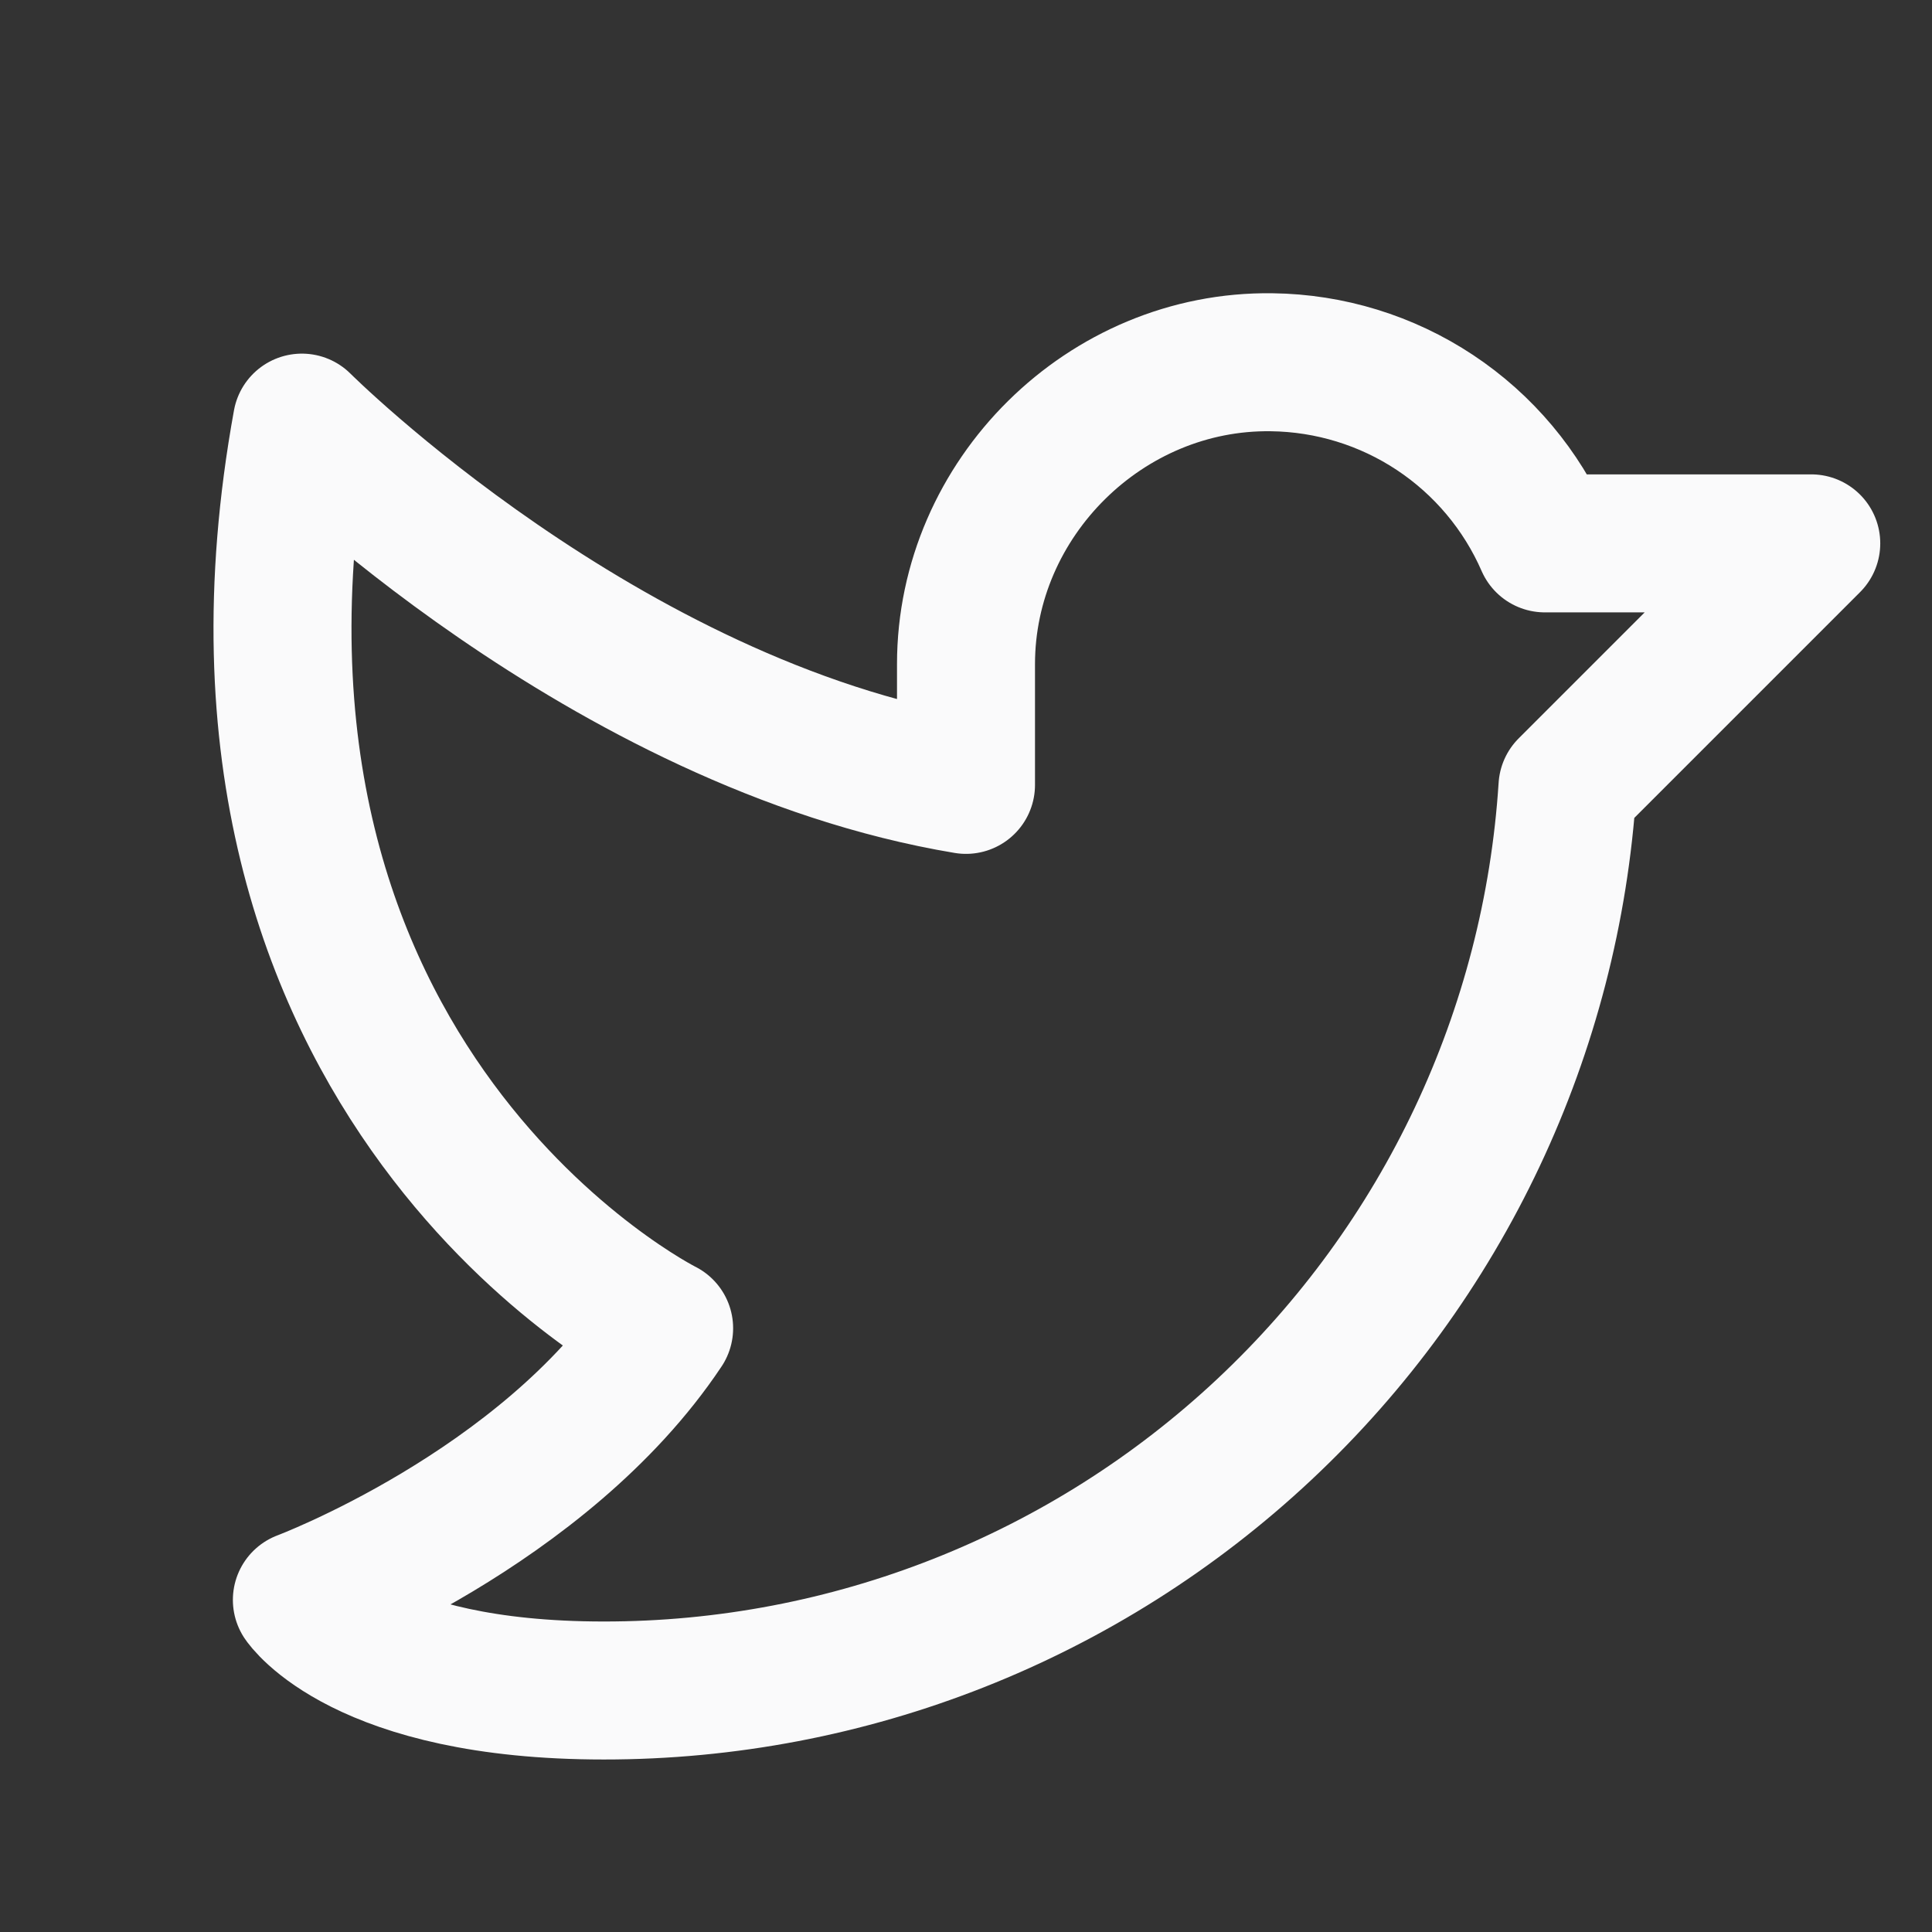 <svg width="28" height="28" viewBox="0 0 28 28" fill="none" xmlns="http://www.w3.org/2000/svg">
<rect x="0" y="0" width="28" height="28" fill="#333333" stroke="none"/>
<path d="M14 9.625C14 7.219 16.023 5.217 18.429 5.25C19.272 5.26 20.094 5.513 20.796 5.978C21.499 6.444 22.052 7.103 22.389 7.875H26.25L22.717 11.408C22.489 14.957 20.918 18.285 18.323 20.717C15.729 23.149 12.306 24.502 8.75 24.5C5.25 24.5 4.375 23.187 4.375 23.187C4.375 23.187 7.875 21.875 9.625 19.25C9.625 19.25 2.625 15.75 4.375 6.125C4.375 6.125 8.75 10.5 14 11.375V9.625Z" stroke="#FAFAFB" stroke-width="2" stroke-linecap="round" stroke-linejoin="round"/>
</svg>
